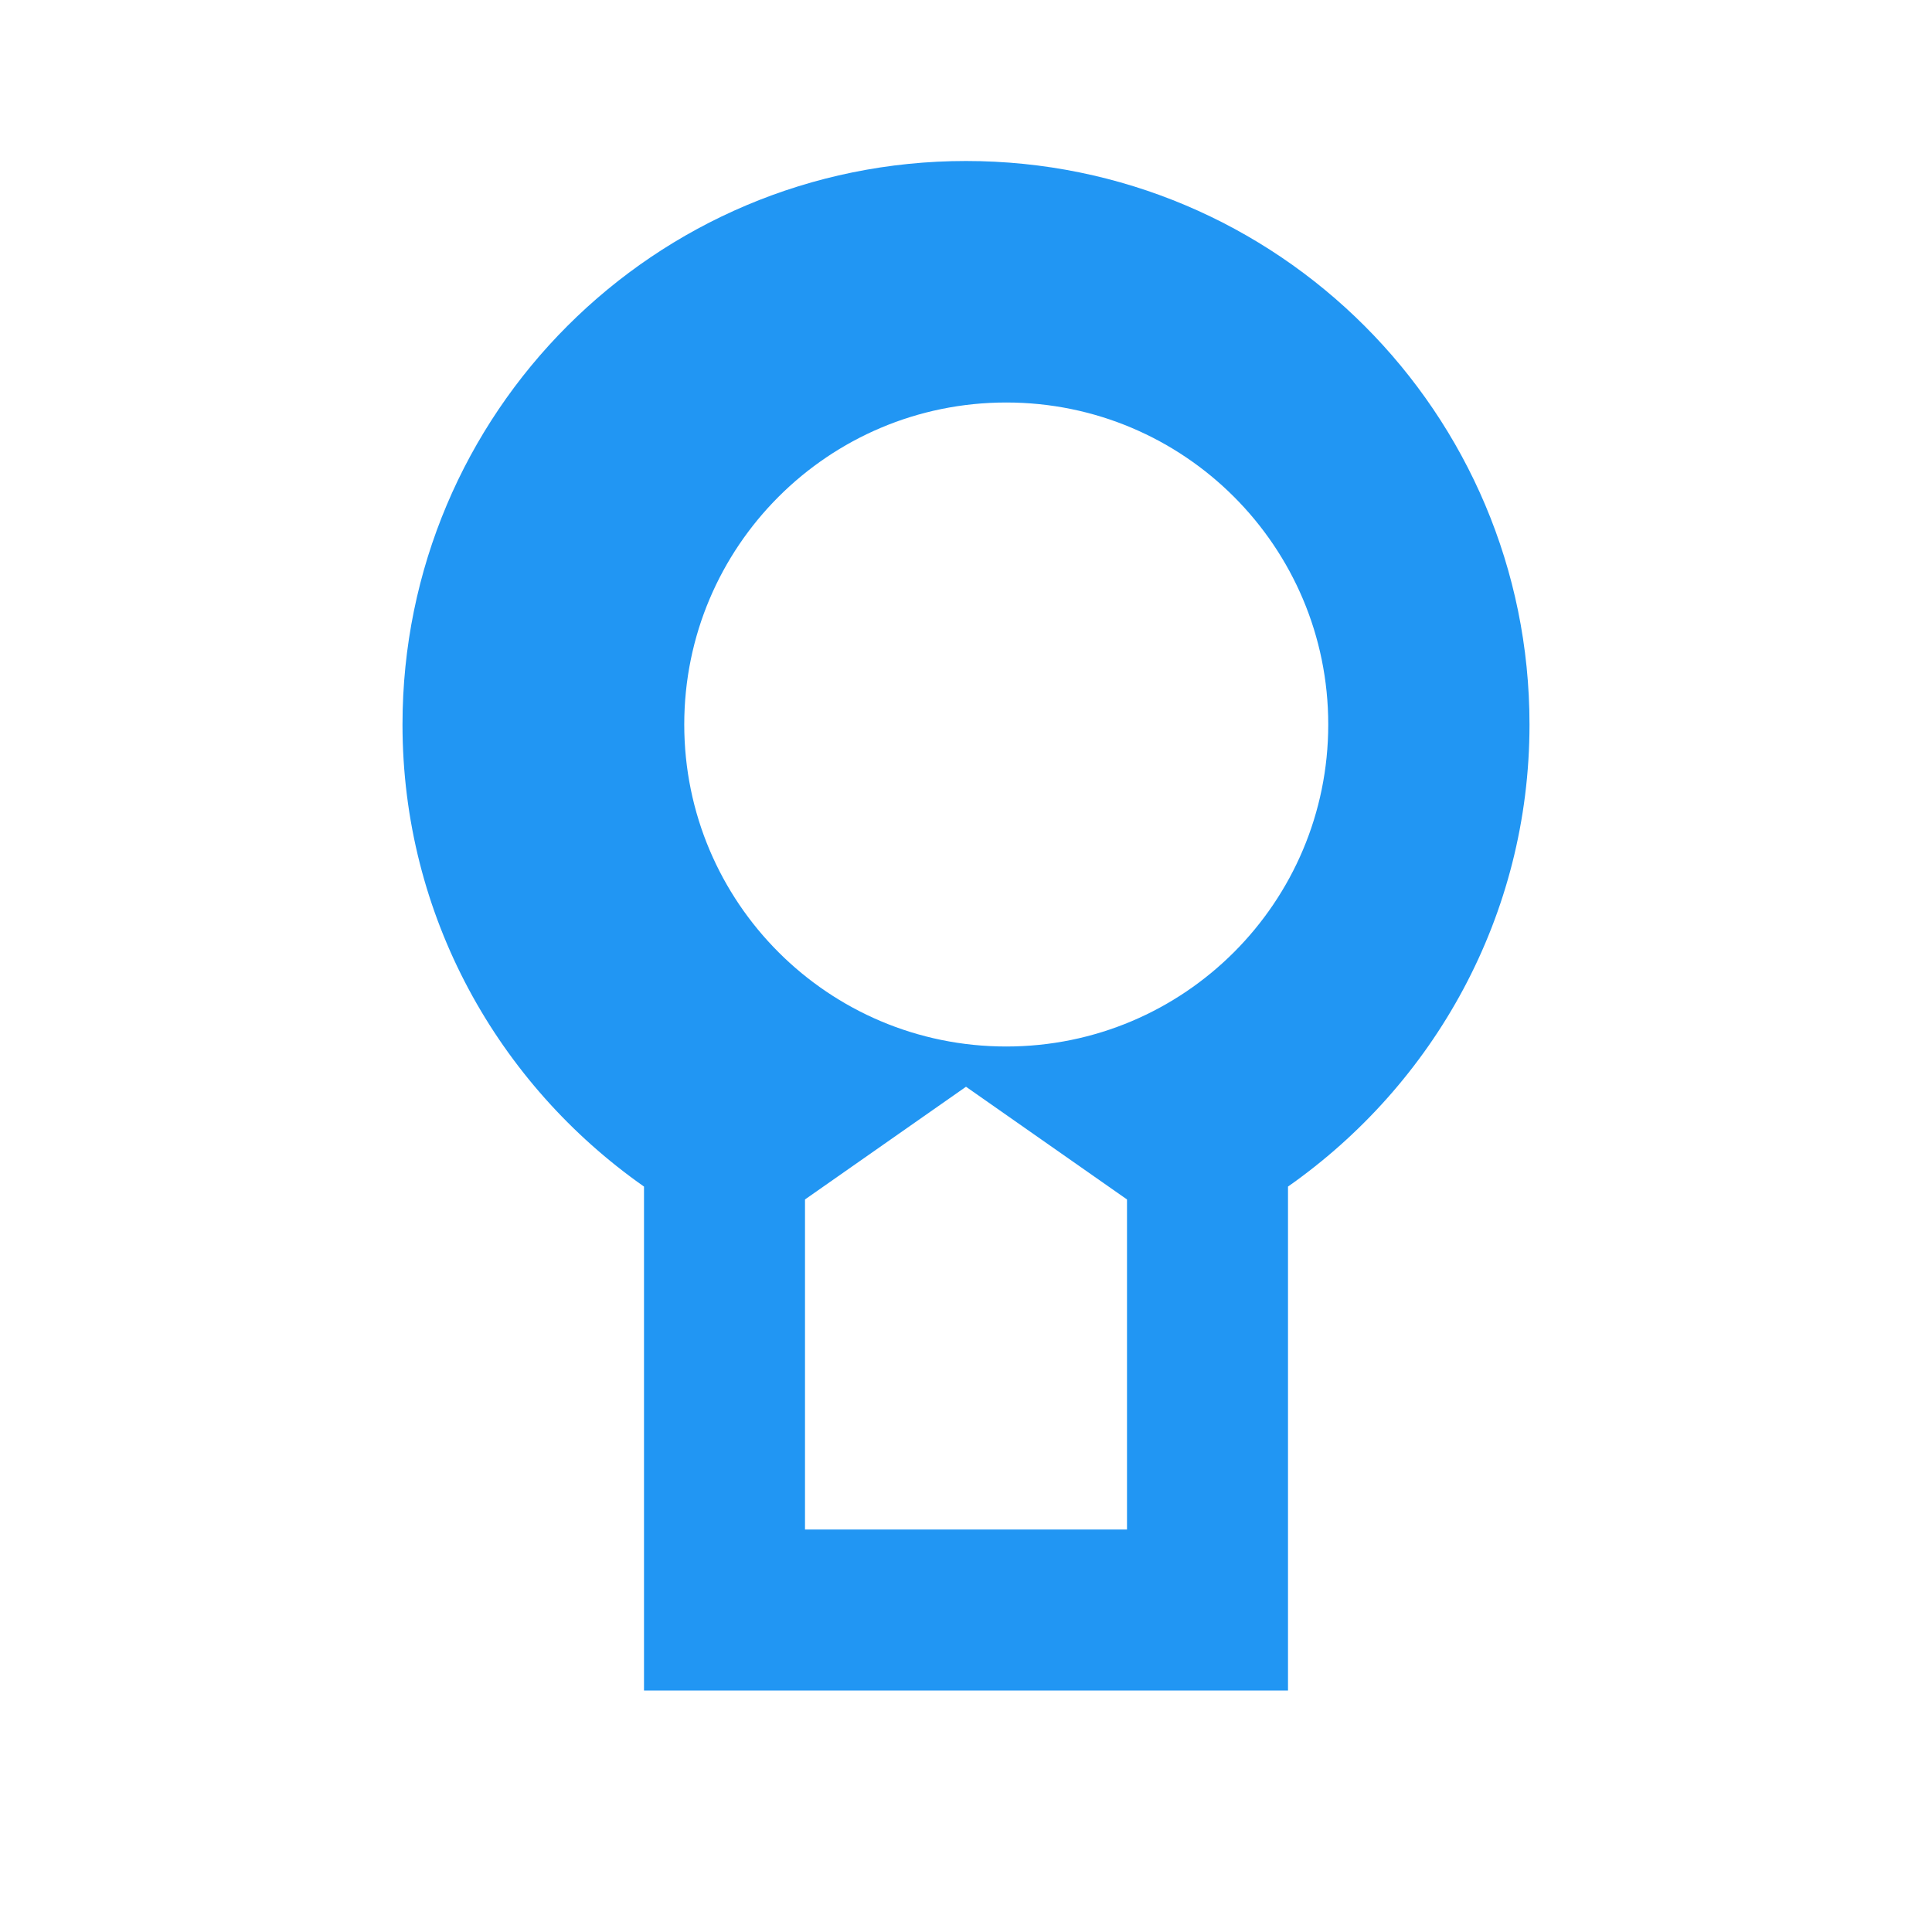 <?xml version="1.0" encoding="UTF-8"?>
<svg width="24px" height="24px" viewBox="0 0 24 24" version="1.1" xmlns="http://www.w3.org/2000/svg">
    <g stroke="none" stroke-width="1" fill="none" fill-rule="evenodd">
        <path d="M12,2 C8.13,2 5,5.13 5,9 C5,11.38 6.19,13.47 8,14.74 L8,21 L16,21 L16,14.74 C17.81,13.47 19,11.38 19,9 C19,5.13 15.87,2 12,2 Z M14,19 L10,19 L10,14.9 L12,13.5 L14,14.9 L14,19 Z M16.5,9 C16.5,11.21 14.71,13 12.5,13 C10.29,13 8.5,11.21 8.5,9 C8.5,6.79 10.29,5 12.5,5 C14.71,5 16.5,6.79 16.5,9 Z" fill="#2196f3"/>
    </g>
</svg> 